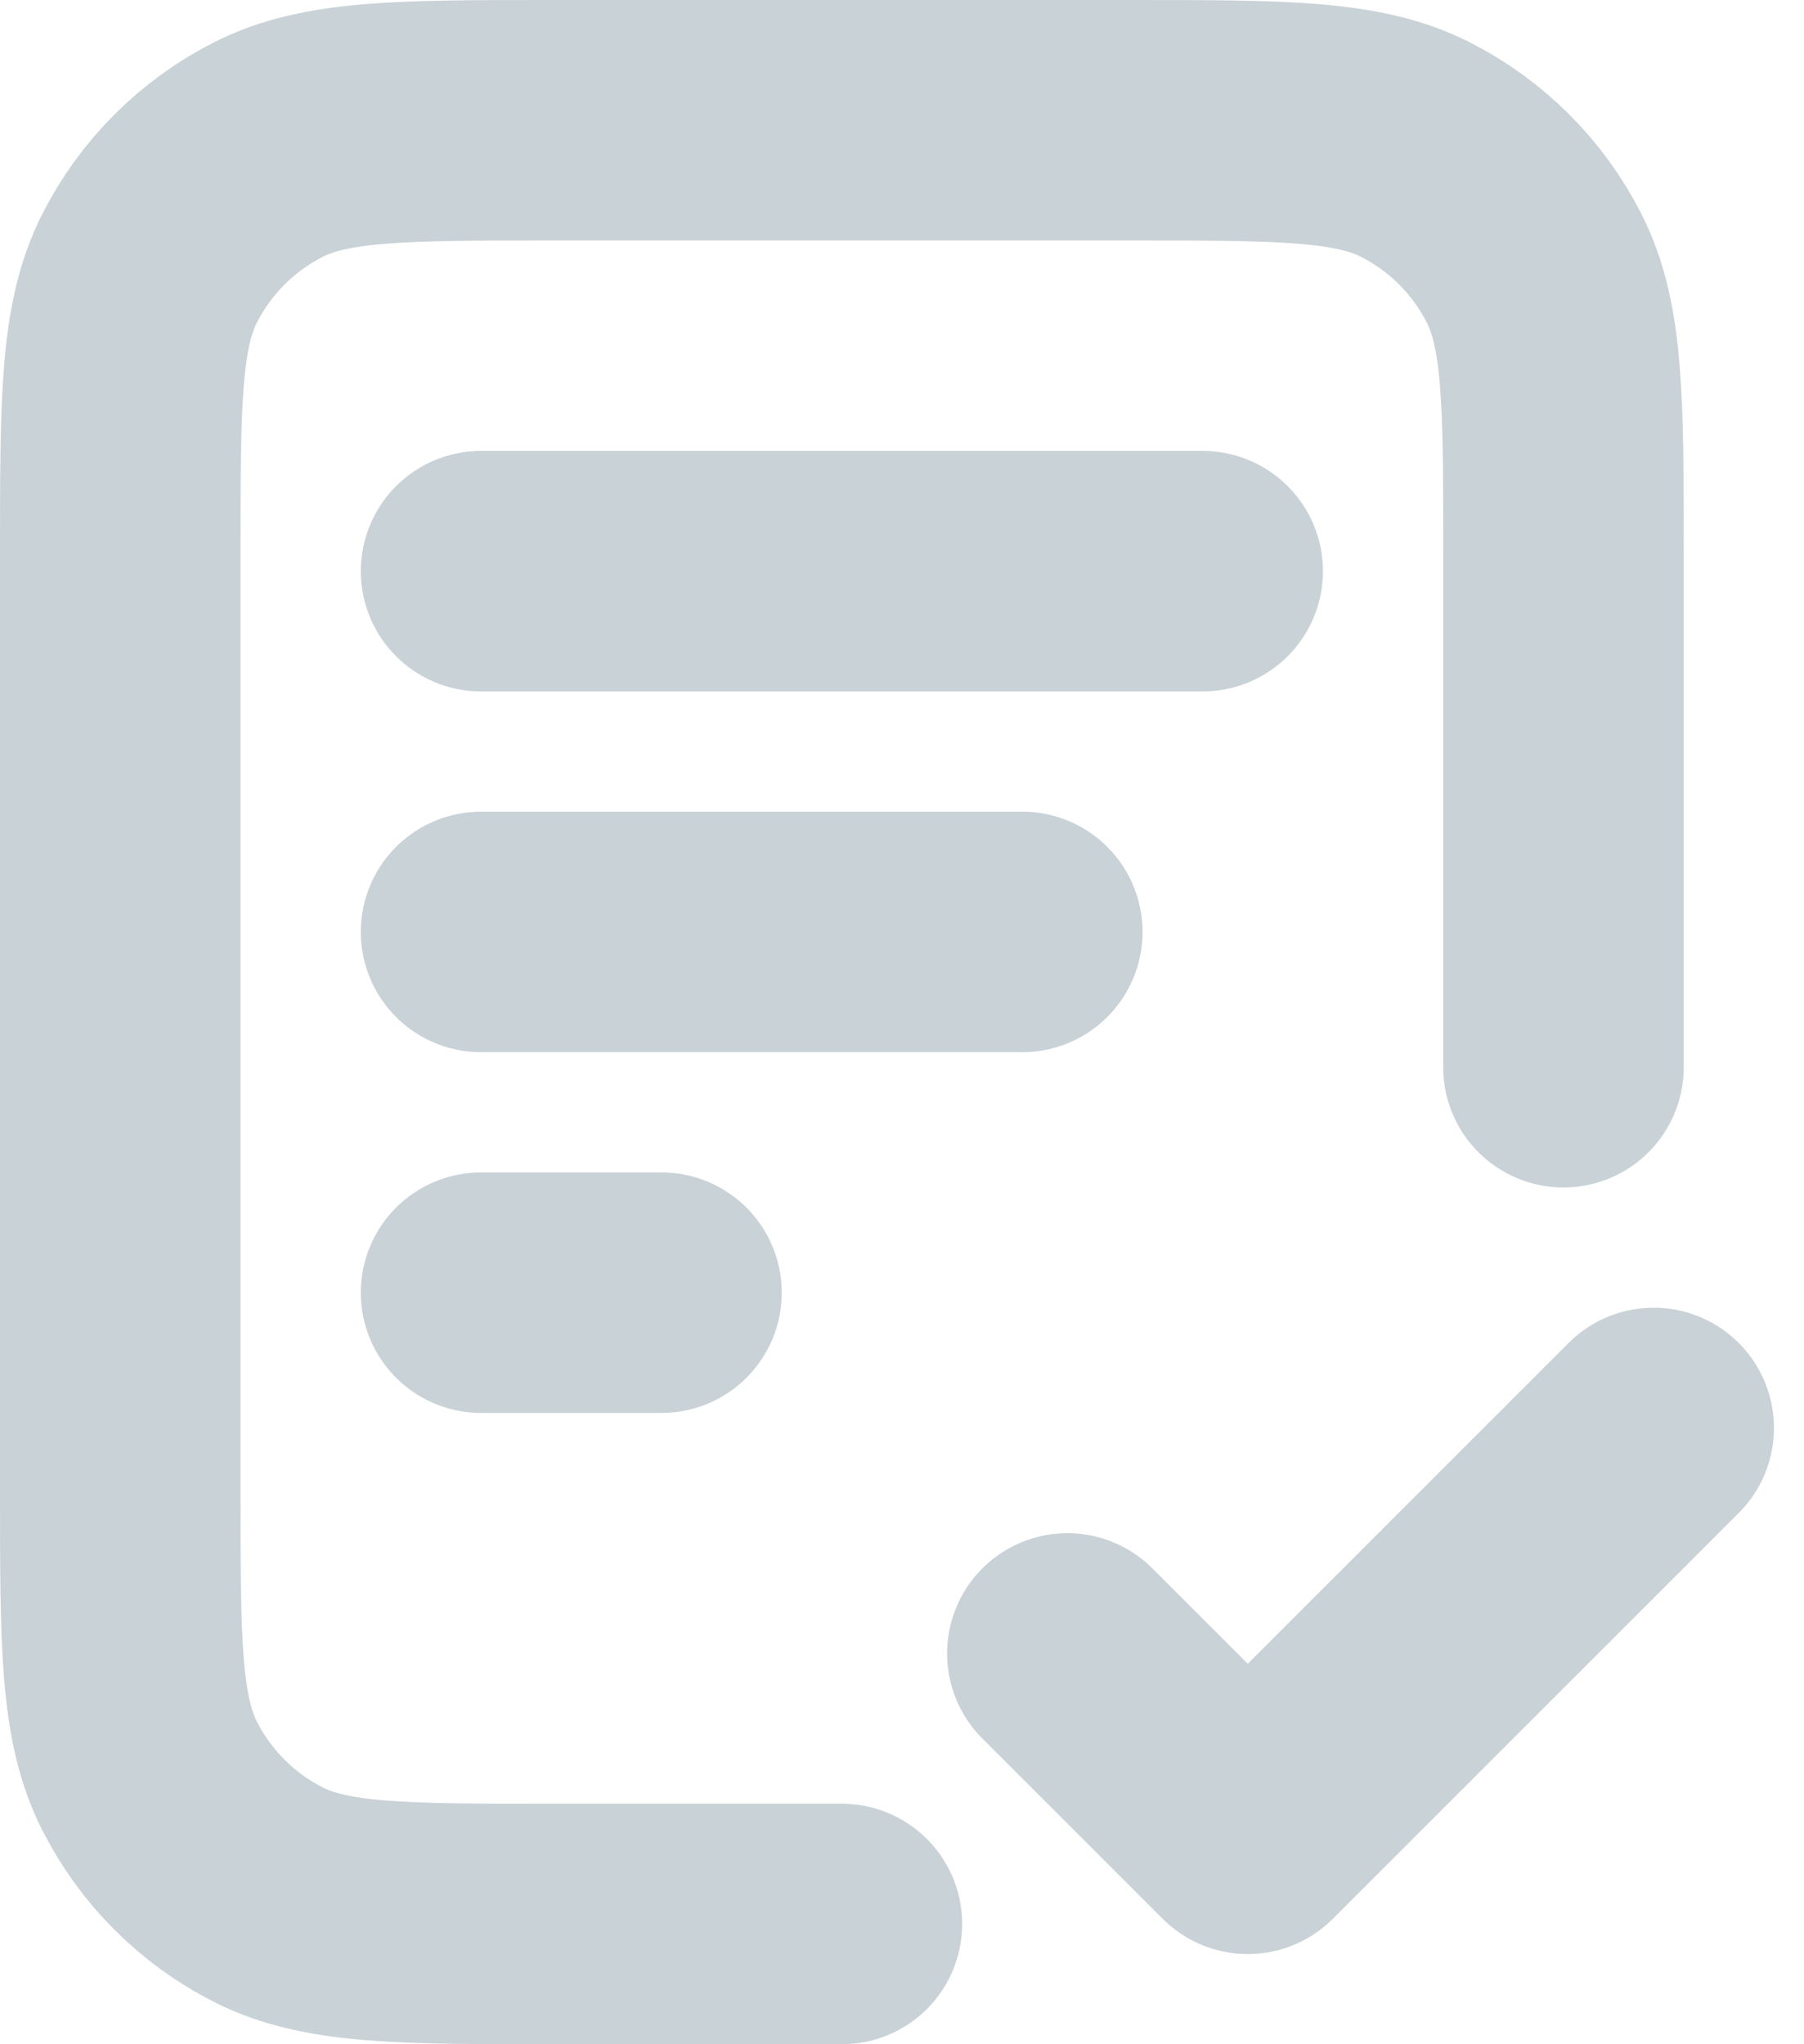 <svg class="me-2" width="15" height="17" viewBox="0 0 15 17" fill="none" xmlns="http://www.w3.org/2000/svg">
<path d="M13 8.875V4.6C13 3.34 13 2.71 12.755 2.229C12.539 1.805 12.195 1.461 11.771 1.245C11.29 1 10.66 1 9.4 1H4.6C3.34 1 2.71 1 2.229 1.245C1.805 1.461 1.461 1.805 1.245 2.229C1 2.71 1 3.34 1 4.6V12.4C1 13.66 1 14.29 1.245 14.771C1.461 15.195 1.805 15.539 2.229 15.755C2.71 16 3.34 16 4.6 16H7M8.5 7.75H4M5.5 10.75H4M10 4.75H4M8.875 13.75L10.375 15.25L13.75 11.875" stroke="#C9D2D7" stroke-width="2" stroke-linecap="round" stroke-linejoin="round"/>
</svg>
